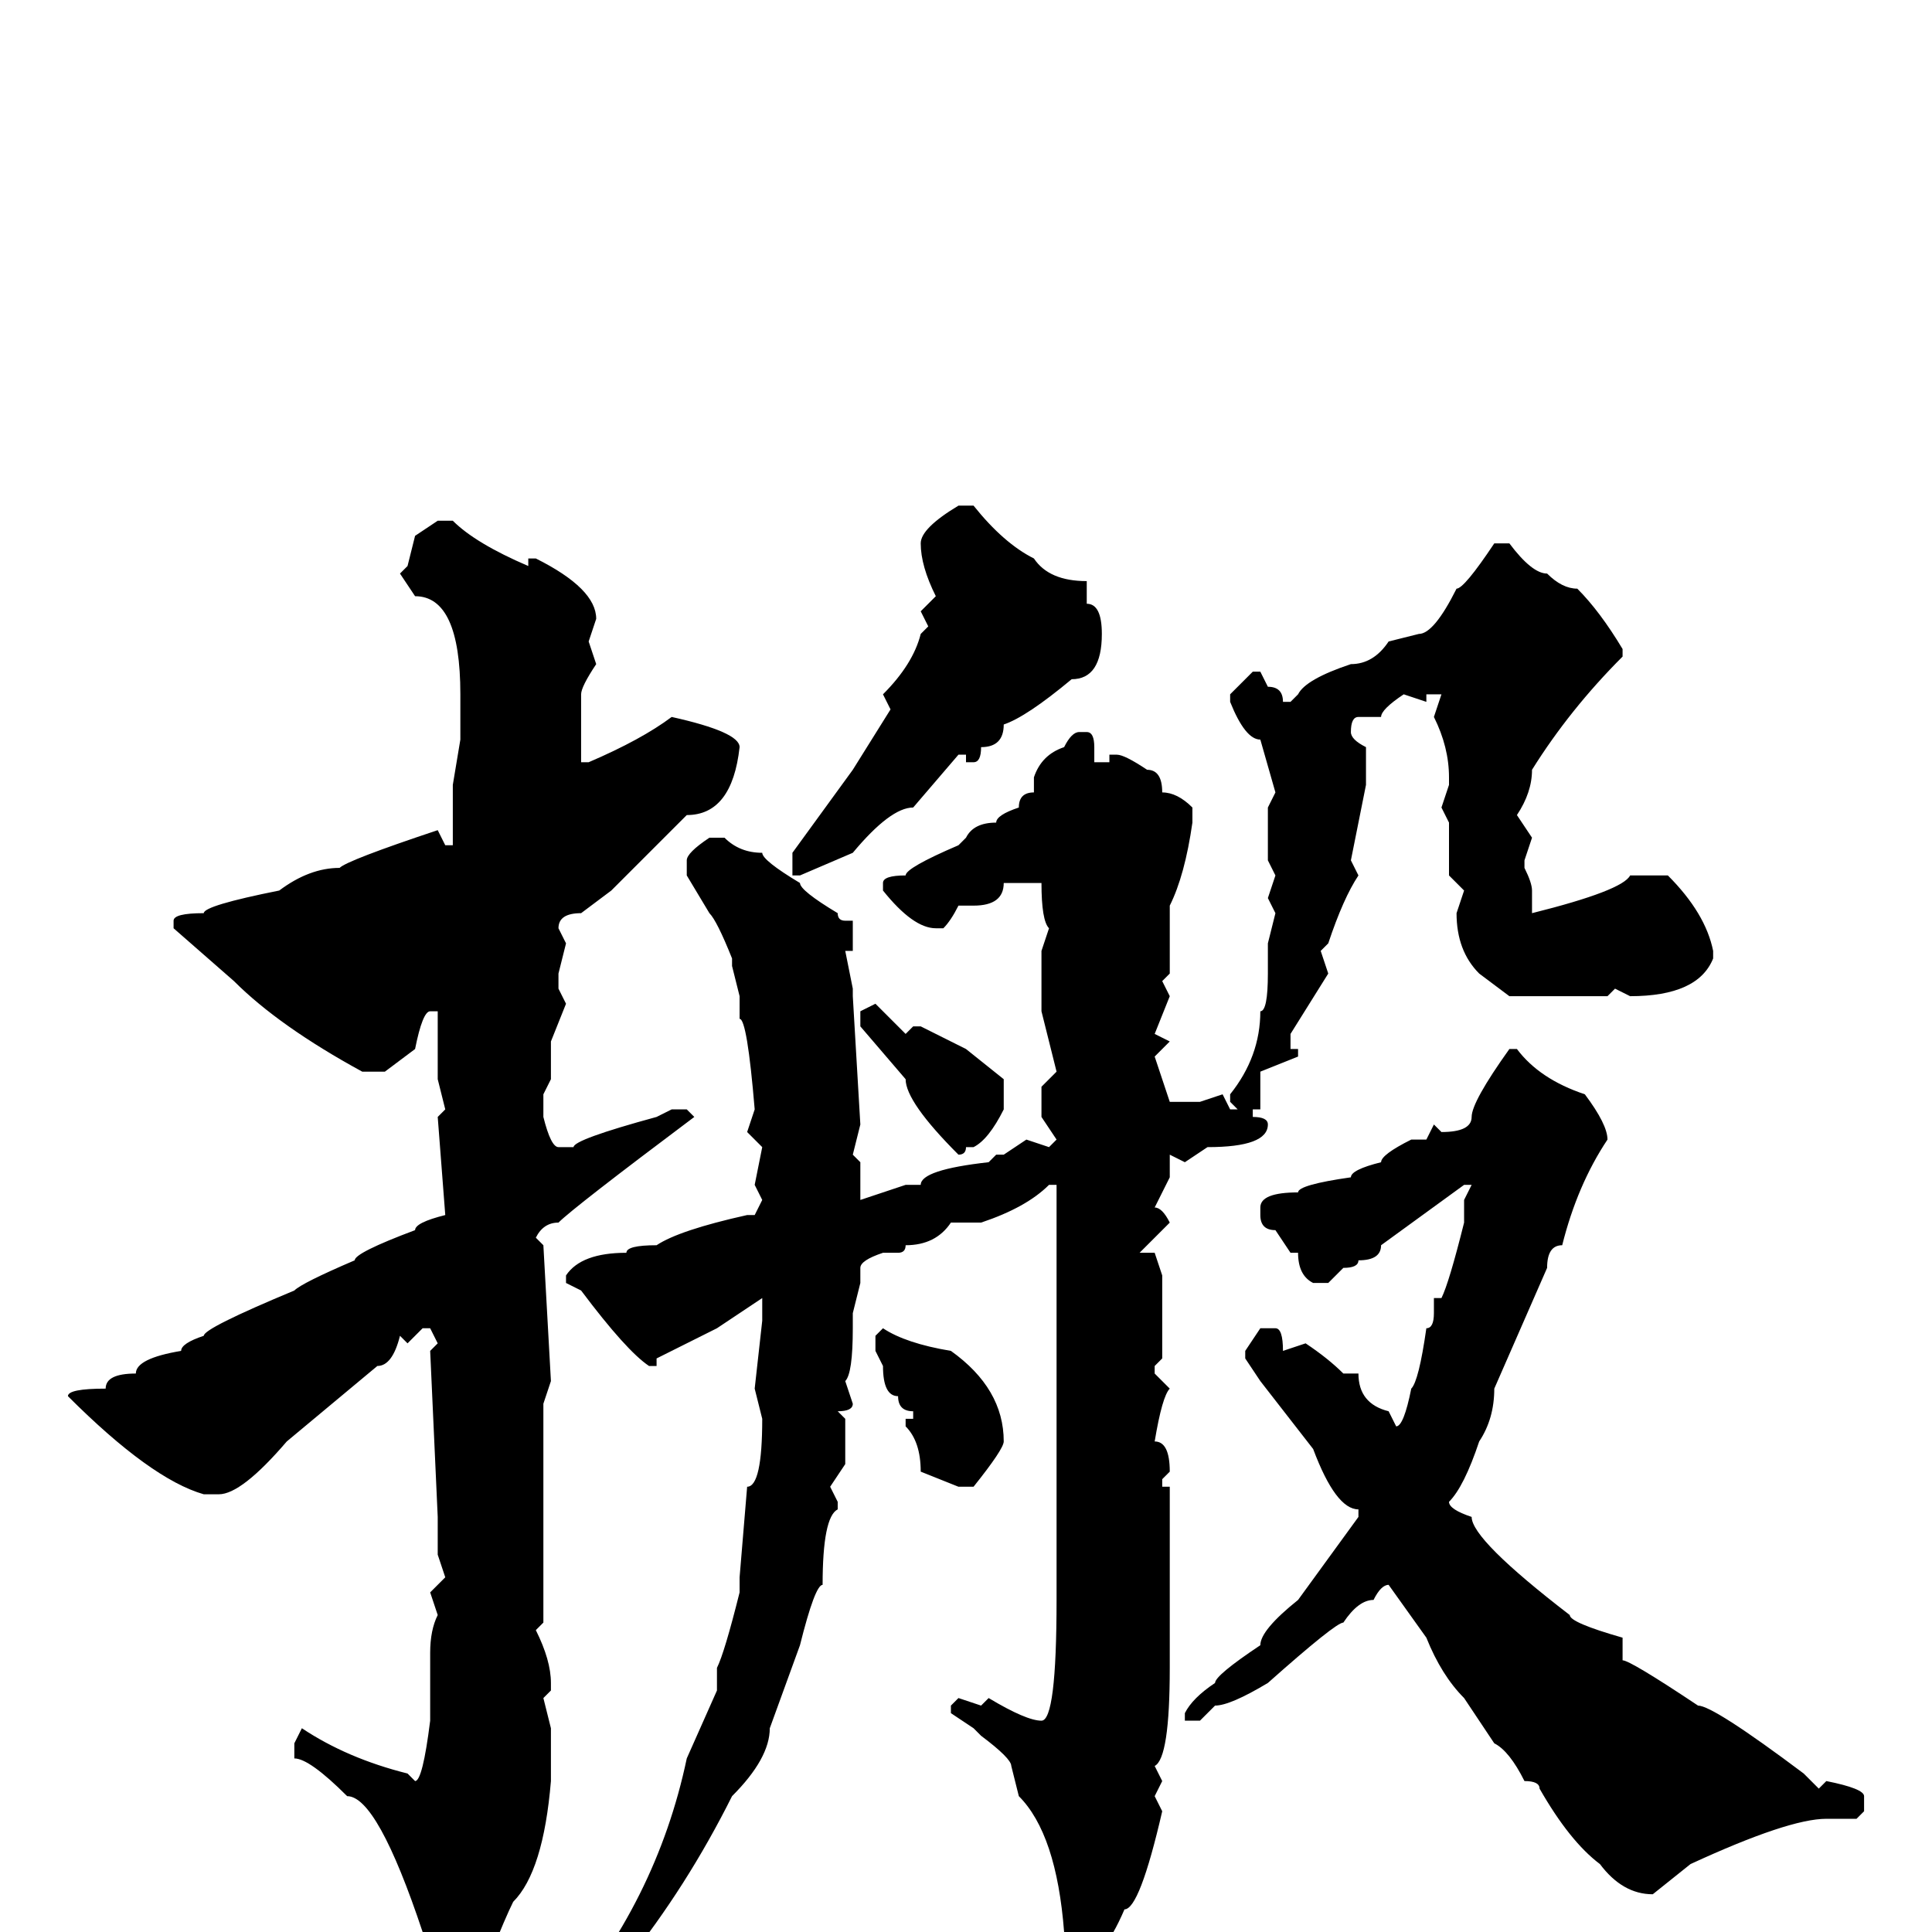 <svg xmlns="http://www.w3.org/2000/svg" viewBox="0 -256 256 256">
	<path fill="#000000" d="M127 -189H129Q133 -184 137 -182Q139 -179 144 -179V-176Q146 -176 146 -172Q146 -166 142 -166Q136 -161 133 -160Q133 -157 130 -157Q130 -155 129 -155H128V-156H127L121 -149Q118 -149 113 -143L106 -140H105V-143L113 -154L118 -162L117 -164Q121 -168 122 -172L123 -173L122 -175L124 -177Q122 -181 122 -184Q122 -186 127 -189ZM58 -187H60Q63 -184 70 -181V-182H71Q79 -178 79 -174L78 -171L79 -168Q77 -165 77 -164V-159V-156V-155H78Q85 -158 89 -161Q98 -159 98 -157Q97 -148 91 -148L81 -138L77 -135Q74 -135 74 -133L75 -131L74 -127V-125L75 -123L73 -118V-113L72 -111V-109V-108Q73 -104 74 -104H76Q76 -105 87 -108L89 -109H91L92 -108Q76 -96 74 -94Q72 -94 71 -92L72 -91L73 -73L72 -70V-66V-64V-62V-61V-59V-56V-53V-46V-43V-41L71 -40Q73 -36 73 -33V-32L72 -31L73 -27V-20Q72 -8 68 -4Q67 -2 65 3Q61 9 59 9Q57 9 55 4L56 0Q50 -18 46 -18Q41 -23 39 -23V-25L40 -27Q46 -23 54 -21L55 -20Q56 -20 57 -28V-29V-32V-37Q57 -40 58 -42L57 -45L59 -47L58 -50V-55L57 -77L58 -78L57 -80H56L54 -78L53 -79Q52 -75 50 -75L38 -65Q32 -58 29 -58H27Q20 -60 9 -71Q9 -72 14 -72Q14 -74 18 -74Q18 -76 24 -77Q24 -78 27 -79Q27 -80 39 -85Q40 -86 47 -89Q47 -90 55 -93Q55 -94 59 -95L58 -108L59 -109L58 -113V-117V-121V-122H57Q56 -122 55 -117L51 -114H48Q37 -120 31 -126L23 -133V-134Q23 -135 27 -135Q27 -136 37 -138Q41 -141 45 -141Q46 -142 58 -146L59 -144H60V-146V-152L61 -158V-164Q61 -177 55 -177L53 -180L54 -181L55 -185ZM200 -184Q203 -180 205 -180Q207 -178 209 -178Q212 -175 215 -170V-169Q208 -162 203 -154Q203 -151 201 -148L203 -145L202 -142V-141Q203 -139 203 -138V-137V-135Q215 -138 216 -140H221Q226 -135 227 -130V-129Q225 -124 216 -124L214 -125L213 -124H200L196 -127Q193 -130 193 -135L194 -138L192 -140V-144V-147L191 -149L192 -152V-153Q192 -157 190 -161L191 -164H189V-163L186 -164Q183 -162 183 -161H180Q179 -161 179 -159Q179 -158 181 -157V-153V-152L179 -142L180 -140Q178 -137 176 -131L175 -130L176 -127L171 -119V-118V-117H172V-116L167 -114V-112V-110V-109H166V-108Q168 -108 168 -107Q168 -104 160 -104L157 -102L155 -103V-102V-100L153 -96Q154 -96 155 -94L151 -90H152H153L154 -87V-86V-82V-79V-76L153 -75V-74L155 -72Q154 -71 153 -65Q155 -65 155 -61L154 -60V-59H155V-57V-51V-41V-40V-39V-35Q155 -23 153 -22L154 -20L153 -18L154 -16Q151 -3 149 -3Q146 4 143 4L141 2V0Q140 -13 135 -18L134 -22Q134 -23 130 -26L129 -27L126 -29V-30L127 -31L130 -30L131 -31Q136 -28 138 -28Q140 -28 140 -44V-47V-50V-53V-61V-65V-68V-70V-74V-78V-83V-85V-88V-90V-93V-95V-98V-99H139Q136 -96 130 -94H129H126Q124 -91 120 -91Q120 -90 119 -90H118H117Q114 -89 114 -88V-86L113 -82V-80Q113 -74 112 -73L113 -70Q113 -69 111 -69L112 -68V-62L110 -59L111 -57V-56Q109 -55 109 -46Q108 -46 106 -38L102 -27Q102 -23 97 -18Q91 -6 83 4Q79 10 75 13L74 12V11Q87 -4 91 -23L95 -32V-35Q96 -37 98 -45V-46V-47L99 -59Q101 -59 101 -68L100 -72L101 -81V-84L95 -80L87 -76V-75H86Q83 -77 77 -85L75 -86V-87Q77 -90 83 -90Q83 -91 87 -91Q90 -93 99 -95H100L101 -97L100 -99L101 -104L99 -106L100 -109Q99 -121 98 -121V-124L97 -128V-129Q95 -134 94 -135L91 -140V-142Q91 -143 94 -145H96Q98 -143 101 -143Q101 -142 106 -139Q106 -138 111 -135Q111 -134 112 -134H113V-130H112L113 -125V-124L114 -107L113 -103L114 -102V-97L120 -99H122Q122 -101 131 -102L132 -103H133L136 -105L139 -104L140 -105L138 -108V-112L140 -114L138 -122V-126V-130L139 -133Q138 -134 138 -139H137H133Q133 -136 129 -136H127Q126 -134 125 -133H124Q121 -133 117 -138V-139Q117 -140 120 -140Q120 -141 127 -144L128 -145Q129 -147 132 -147Q132 -148 135 -149Q135 -151 137 -151V-153Q138 -156 141 -157Q142 -159 143 -159H144Q145 -159 145 -157V-155H147V-156H148Q149 -156 152 -154Q154 -154 154 -151Q156 -151 158 -149V-147Q157 -140 155 -136V-133V-128V-127L154 -126L155 -124L153 -119L155 -118L153 -116L155 -110H157H159L162 -111L163 -109H164L163 -110V-111Q167 -116 167 -122Q168 -122 168 -127V-131L169 -135L168 -137L169 -140L168 -142V-144V-147V-148V-149L169 -151L167 -158Q165 -158 163 -163V-164L166 -167H167L168 -165Q170 -165 170 -163H171L172 -164Q173 -166 179 -168Q182 -168 184 -171L188 -172Q190 -172 193 -178Q194 -178 198 -184ZM116 -123L120 -119L121 -120H122L128 -117L133 -113V-109Q131 -105 129 -104H128Q128 -103 127 -103Q120 -110 120 -113L114 -120V-122ZM200 -117H201Q204 -113 210 -111Q213 -107 213 -105Q209 -99 207 -91Q205 -91 205 -88L198 -72Q198 -68 196 -65Q194 -59 192 -57Q192 -56 195 -55Q195 -52 208 -42Q208 -41 215 -39V-37V-36Q216 -36 225 -30Q227 -30 239 -21L241 -19L242 -20Q247 -19 247 -18V-16L246 -15H242Q237 -15 224 -9L219 -5Q215 -5 212 -9Q208 -12 204 -19Q204 -20 202 -20Q200 -24 198 -25L194 -31Q191 -34 189 -39L184 -46Q183 -46 182 -44Q180 -44 178 -41Q177 -41 168 -33Q163 -30 161 -30L159 -28H157V-29Q158 -31 161 -33Q161 -34 167 -38Q167 -40 172 -44L180 -55V-56Q177 -56 174 -64L167 -73L165 -76V-77L167 -80H169Q170 -80 170 -77L173 -78Q176 -76 178 -74H180Q180 -70 184 -69L185 -67Q186 -67 187 -72Q188 -73 189 -80Q190 -80 190 -82H191H190V-84H191Q192 -86 194 -94V-97L195 -99H194L183 -91Q183 -89 180 -89Q180 -88 178 -88L176 -86H174Q172 -87 172 -90H171L169 -93Q167 -93 167 -95V-96Q167 -98 172 -98Q172 -99 179 -100Q179 -101 183 -102Q183 -103 187 -105H189L190 -107L191 -106Q195 -106 195 -108Q195 -110 200 -117ZM117 -80Q120 -78 126 -77Q133 -72 133 -65Q133 -64 129 -59H127L122 -61Q122 -65 120 -67V-68H121V-69Q119 -69 119 -71Q117 -71 117 -75L116 -77V-79Z"/>
</svg>